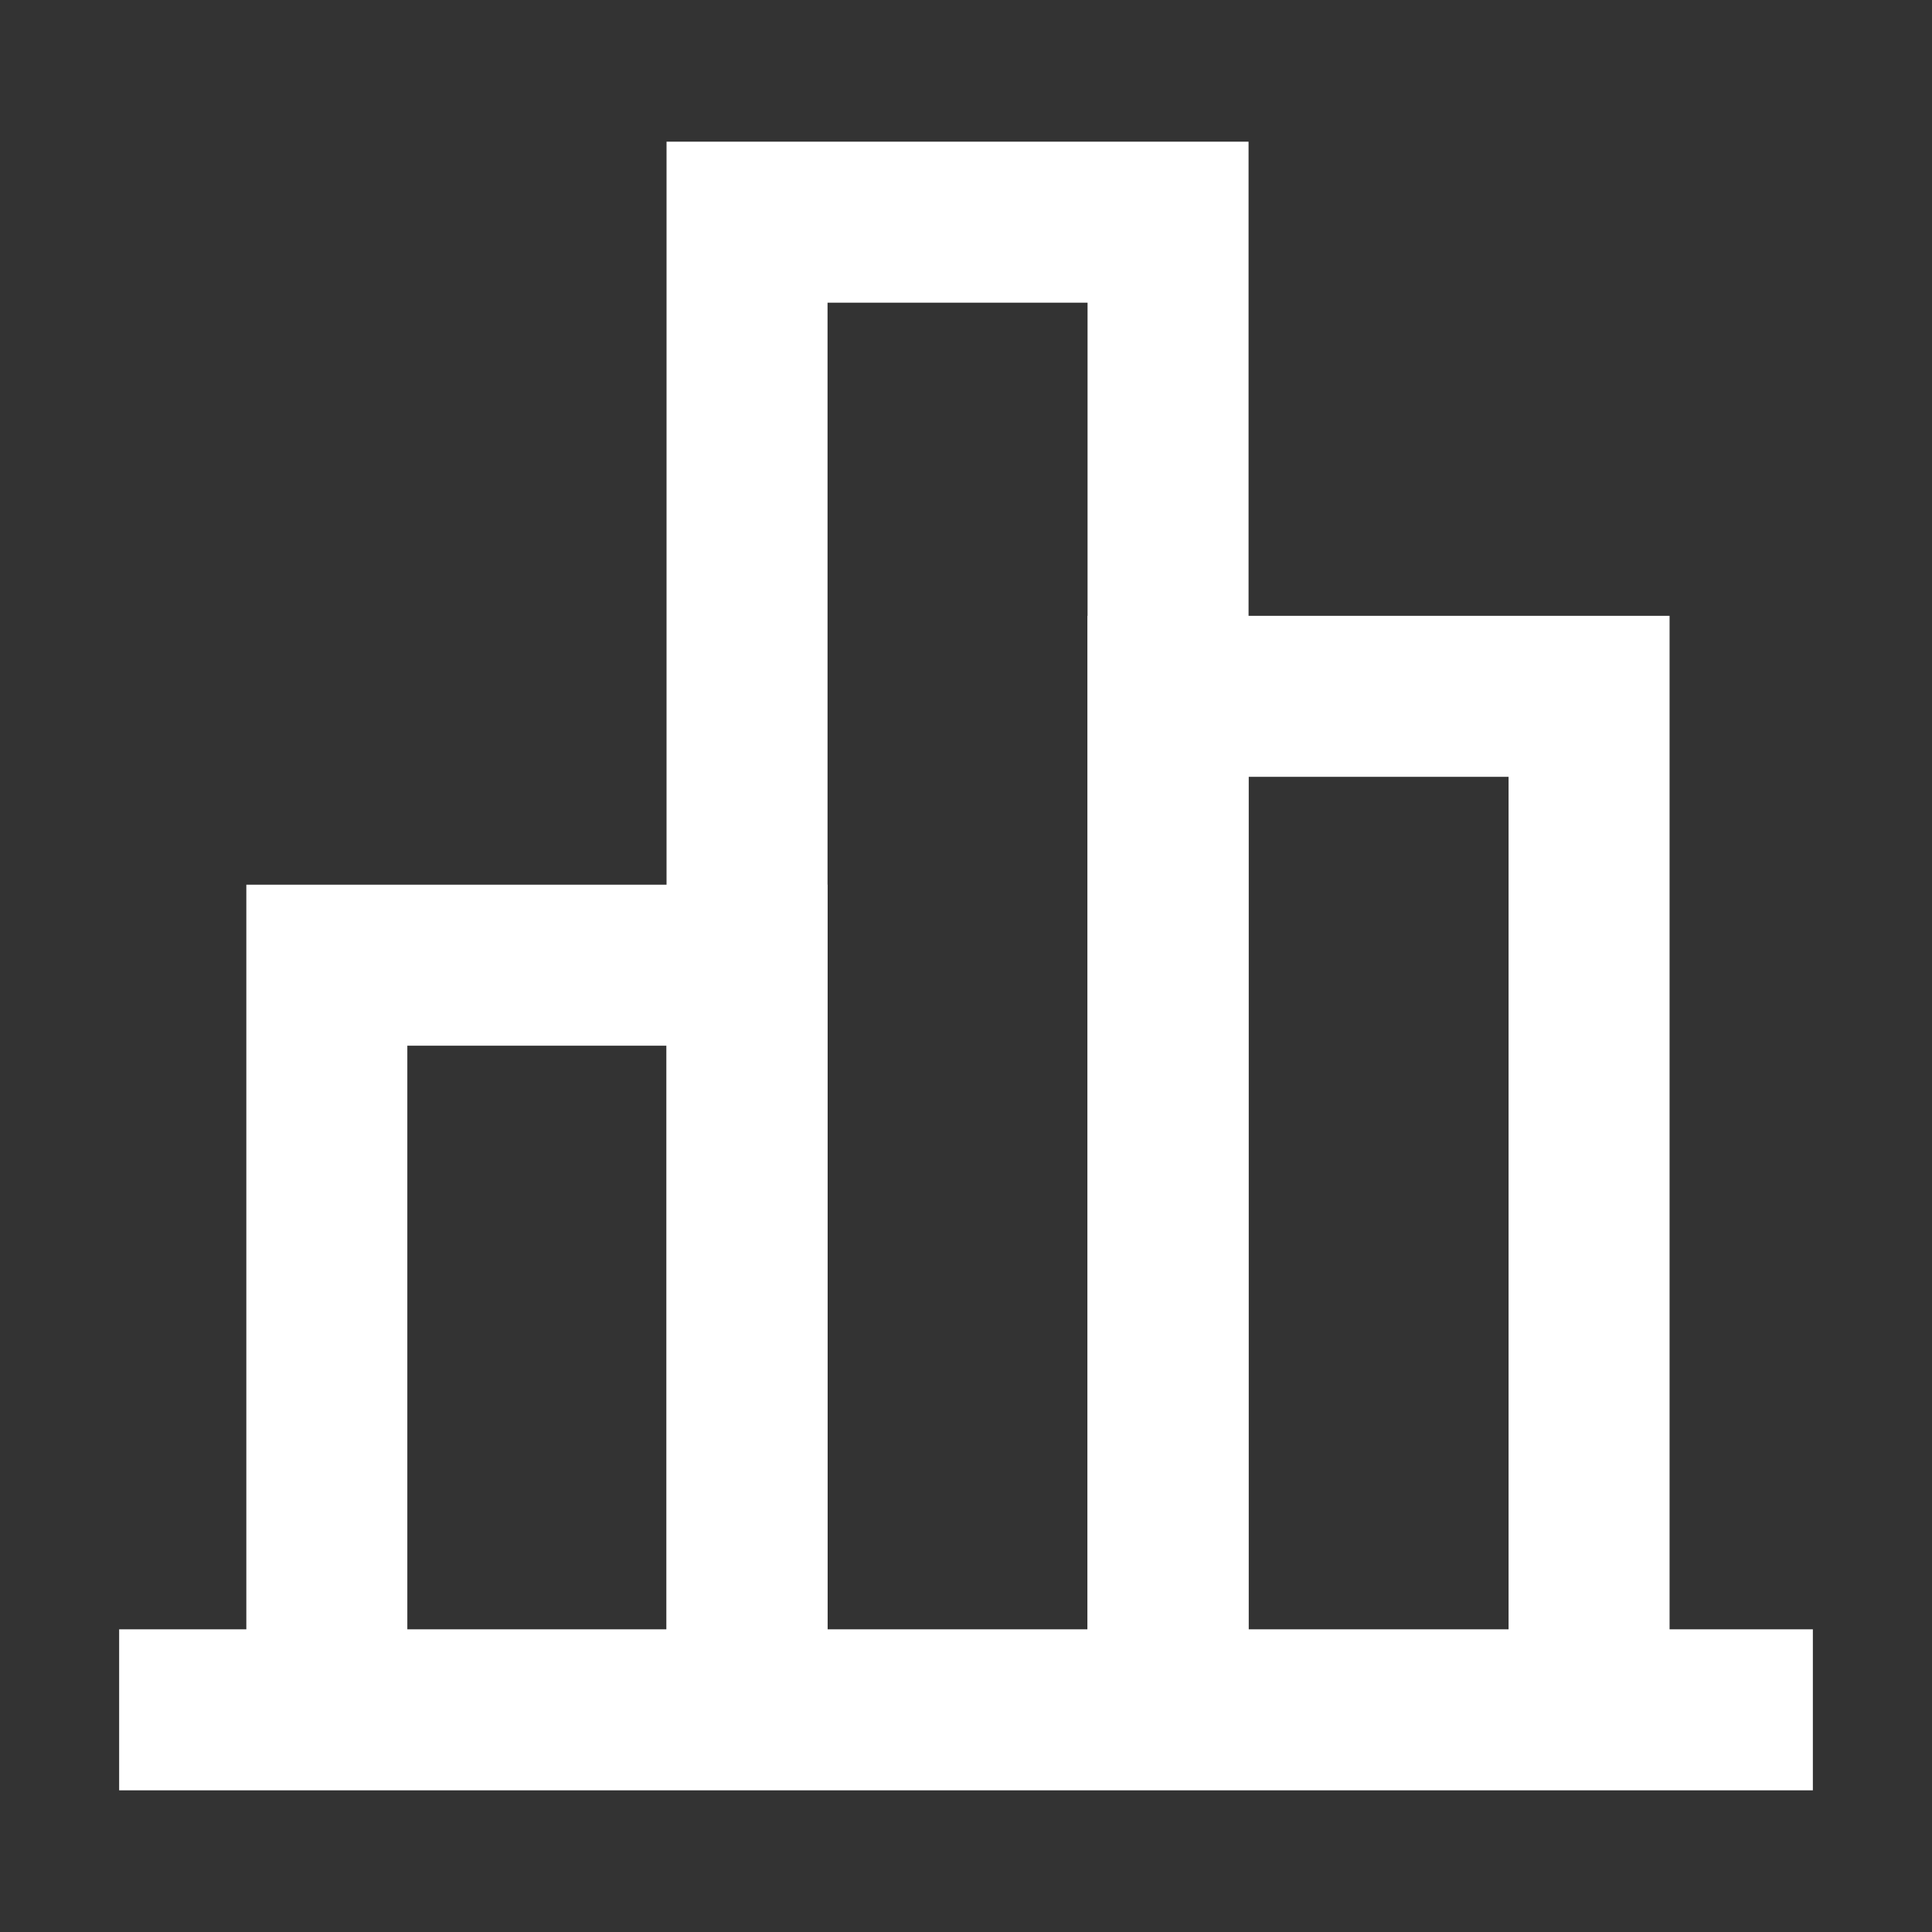 <svg width="24" height="24" viewBox="0 0 24 24" fill="none" xmlns="http://www.w3.org/2000/svg">
<rect x="0" y="0" width="24" height="24" fill="#333333" stroke="none"/>
<g id="Analytics">
<g id="Vector">
<path fill-rule="evenodd" clip-rule="evenodd" d="M22.52 22.24H1.48V20.24H22.52V22.24Z" fill="white"/>
<path fill-rule="evenodd" clip-rule="evenodd" d="M8.28 1.76H15.51V20.98H13.51V3.76H10.28V20.98H8.28V1.76Z" fill="white"/>
<path fill-rule="evenodd" clip-rule="evenodd" d="M13.51 7.65H20.74V20.98H18.74V9.65H15.51V20.98H13.51V7.65Z" fill="white"/>
<path fill-rule="evenodd" clip-rule="evenodd" d="M3.06 10.99H10.28V20.98H8.28V12.99H5.06V20.98H3.06V10.99Z" fill="white"/>
</g>
</g>
</svg>

